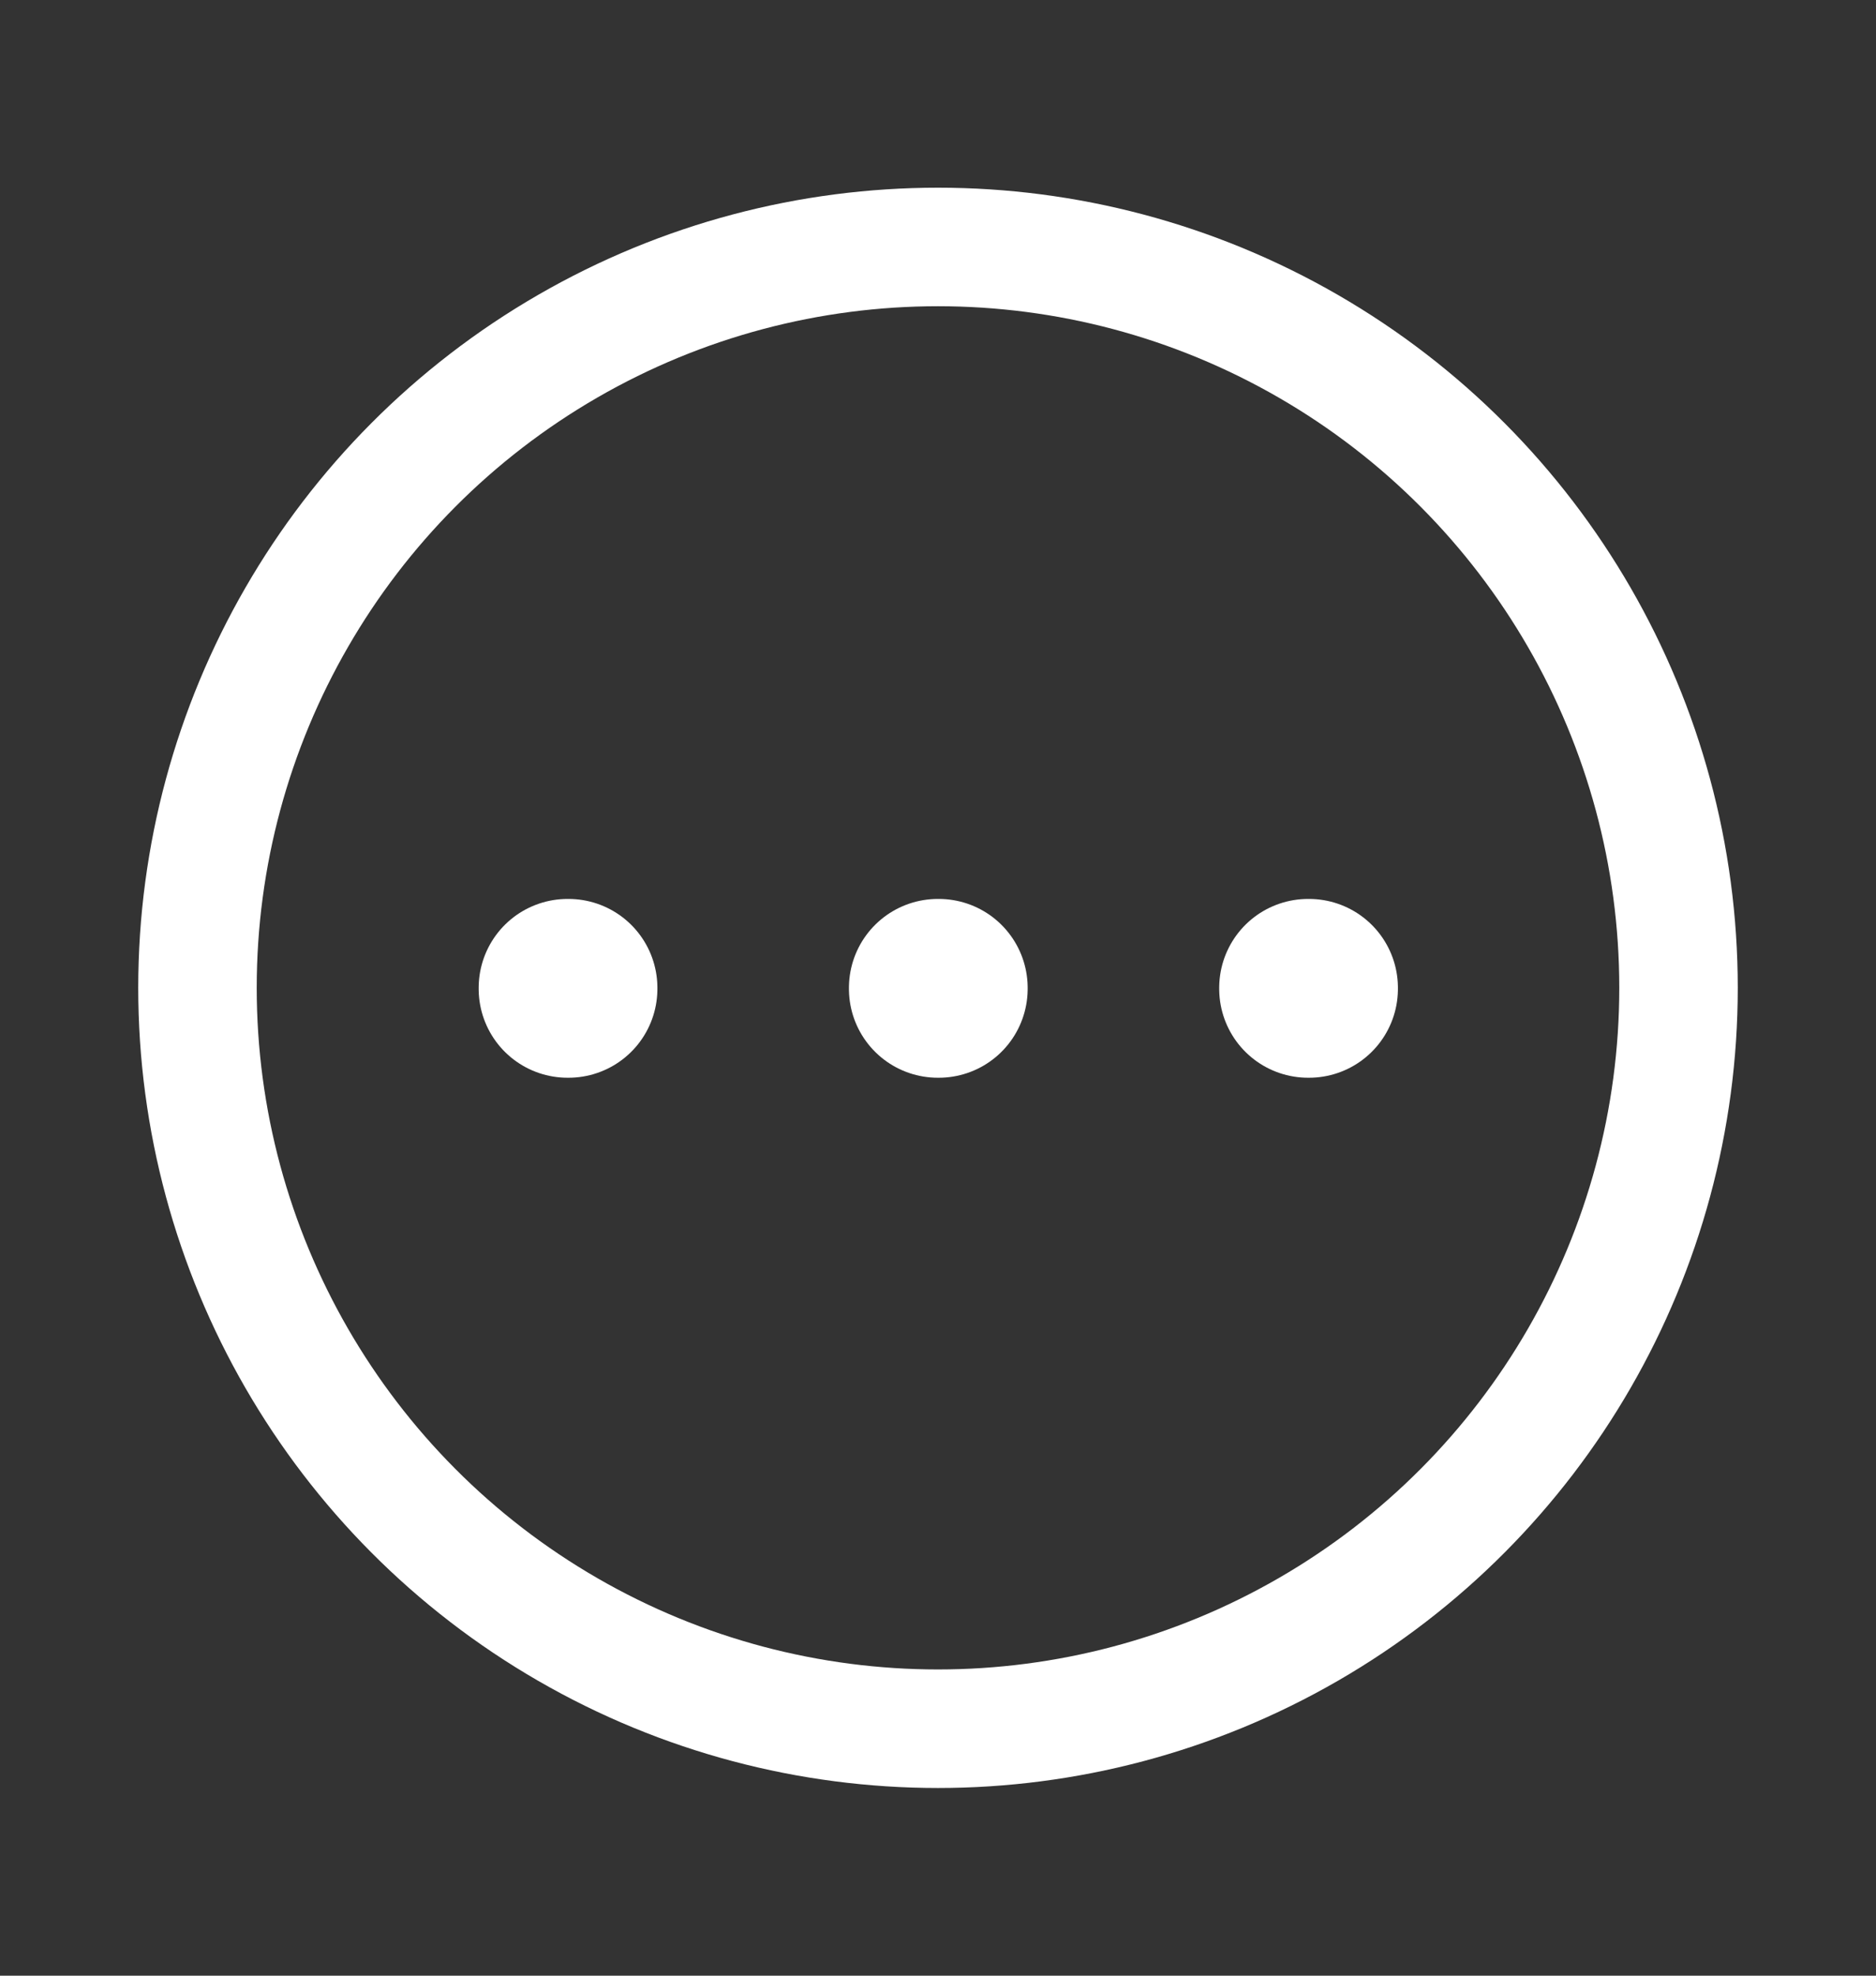<svg width="19" height="20" viewBox="0 0 19 20" fill="none" xmlns="http://www.w3.org/2000/svg">
<rect x="0" y="0" width="19" height="20" fill="#333333" stroke="none"/>
<circle cx="9.5" cy="10" r="7.5" stroke="white" stroke-width="1.2" stroke-linecap="round" stroke-linejoin="round"/>
<rect x="9.508" y="10" width="0.01" height="0.01" transform="rotate(90 9.508 10)" stroke="white" stroke-width="1.8" stroke-linejoin="round"/>
<rect x="13.258" y="10" width="0.01" height="0.01" transform="rotate(90 13.258 10)" stroke="white" stroke-width="1.8" stroke-linejoin="round"/>
<rect x="5.758" y="10" width="0.01" height="0.01" transform="rotate(90 5.758 10)" stroke="white" stroke-width="1.8" stroke-linejoin="round"/>
</svg>
